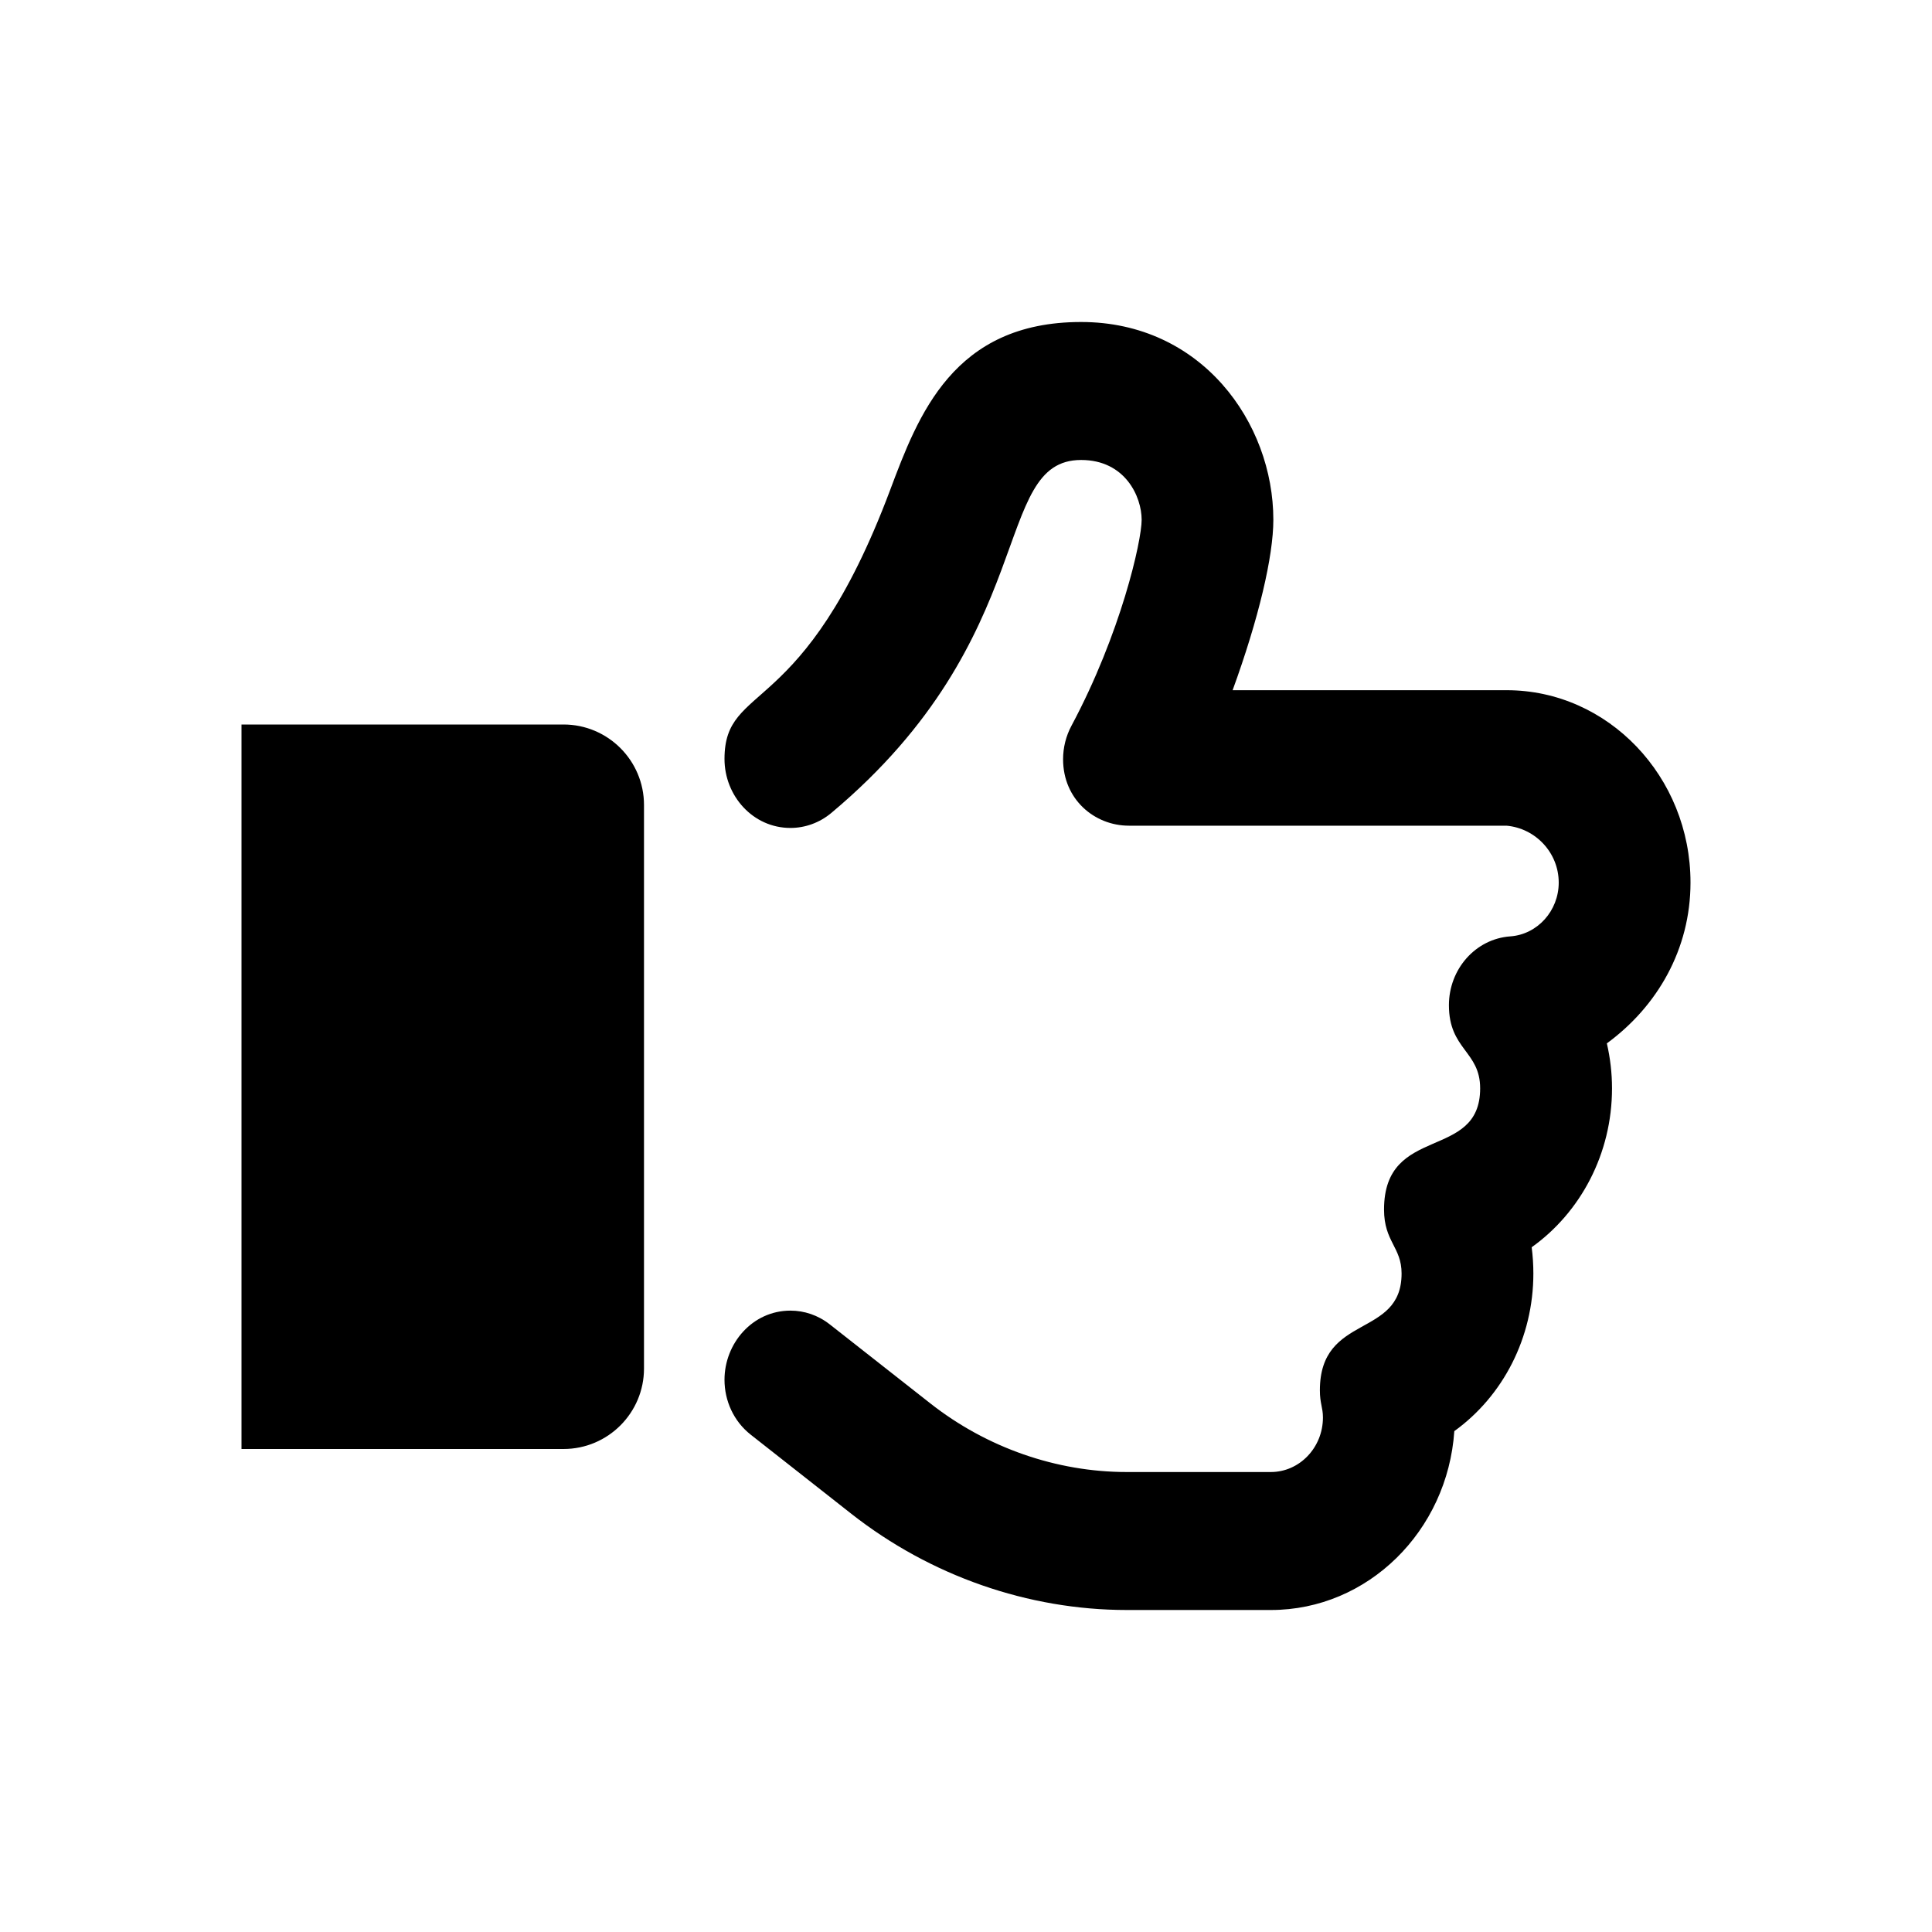 <svg role="img" xmlns="http://www.w3.org/2000/svg" viewBox="0 0 24 24">
  <g fill="none" fill-rule="evenodd">
    <rect width="24" height="24"/>
    <path fill="currentColor" d="M13.43,4 C14.925,4 15.818,5.249 15.818,6.457 C15.818,6.91 15.637,7.682 15.312,8.574 L15.312,8.574 L18.717,8.574 C19.975,8.574 21,9.646 21,10.964 C21,11.792 20.587,12.503 19.961,12.961 C20.003,13.144 20.025,13.33 20.025,13.52 C20.025,14.331 19.635,15.06 19.027,15.494 C19.041,15.602 19.048,15.711 19.048,15.82 C19.048,16.617 18.671,17.342 18.066,17.778 C17.982,19.018 16.993,20 15.788,20 L15.788,20 L13.998,20 C12.77,20 11.557,19.575 10.577,18.806 L10.577,18.806 L9.327,17.823 C9.113,17.655 9,17.4 9,17.14 C9,16.688 9.347,16.281 9.819,16.281 C9.99,16.281 10.162,16.337 10.309,16.453 L10.309,16.453 L11.559,17.435 C12.257,17.983 13.123,18.286 13.996,18.286 L13.996,18.286 L15.787,18.286 C16.143,18.286 16.434,17.982 16.434,17.609 C16.434,17.484 16.396,17.433 16.396,17.271 C16.396,16.311 17.411,16.629 17.411,15.82 C17.411,15.491 17.193,15.426 17.193,15.025 C17.193,13.96 18.387,14.426 18.387,13.52 C18.387,13.057 17.999,13.04 17.999,12.487 C17.999,12.039 18.329,11.663 18.761,11.632 C19.099,11.608 19.363,11.314 19.363,10.964 C19.363,10.592 19.074,10.289 18.715,10.257 L18.715,10.257 L14.024,10.257 C13.596,10.257 13.206,9.93 13.206,9.432 C13.206,9.288 13.241,9.144 13.311,9.014 C13.923,7.869 14.182,6.721 14.182,6.457 C14.182,6.17 13.978,5.714 13.43,5.714 C12.305,5.714 12.946,7.905 10.329,10.097 C10.179,10.223 9.998,10.285 9.819,10.285 C9.353,10.285 9,9.886 9,9.428 C9,8.461 9.977,8.965 11.057,6.089 C11.406,5.159 11.841,4 13.43,4 Z M7,9 C7.552,9 8,9.448 8,10 L8,17 C8,17.552 7.552,18 7,18 L3,18 L3,9 L7,9 Z"/>
  </g>
</svg>
